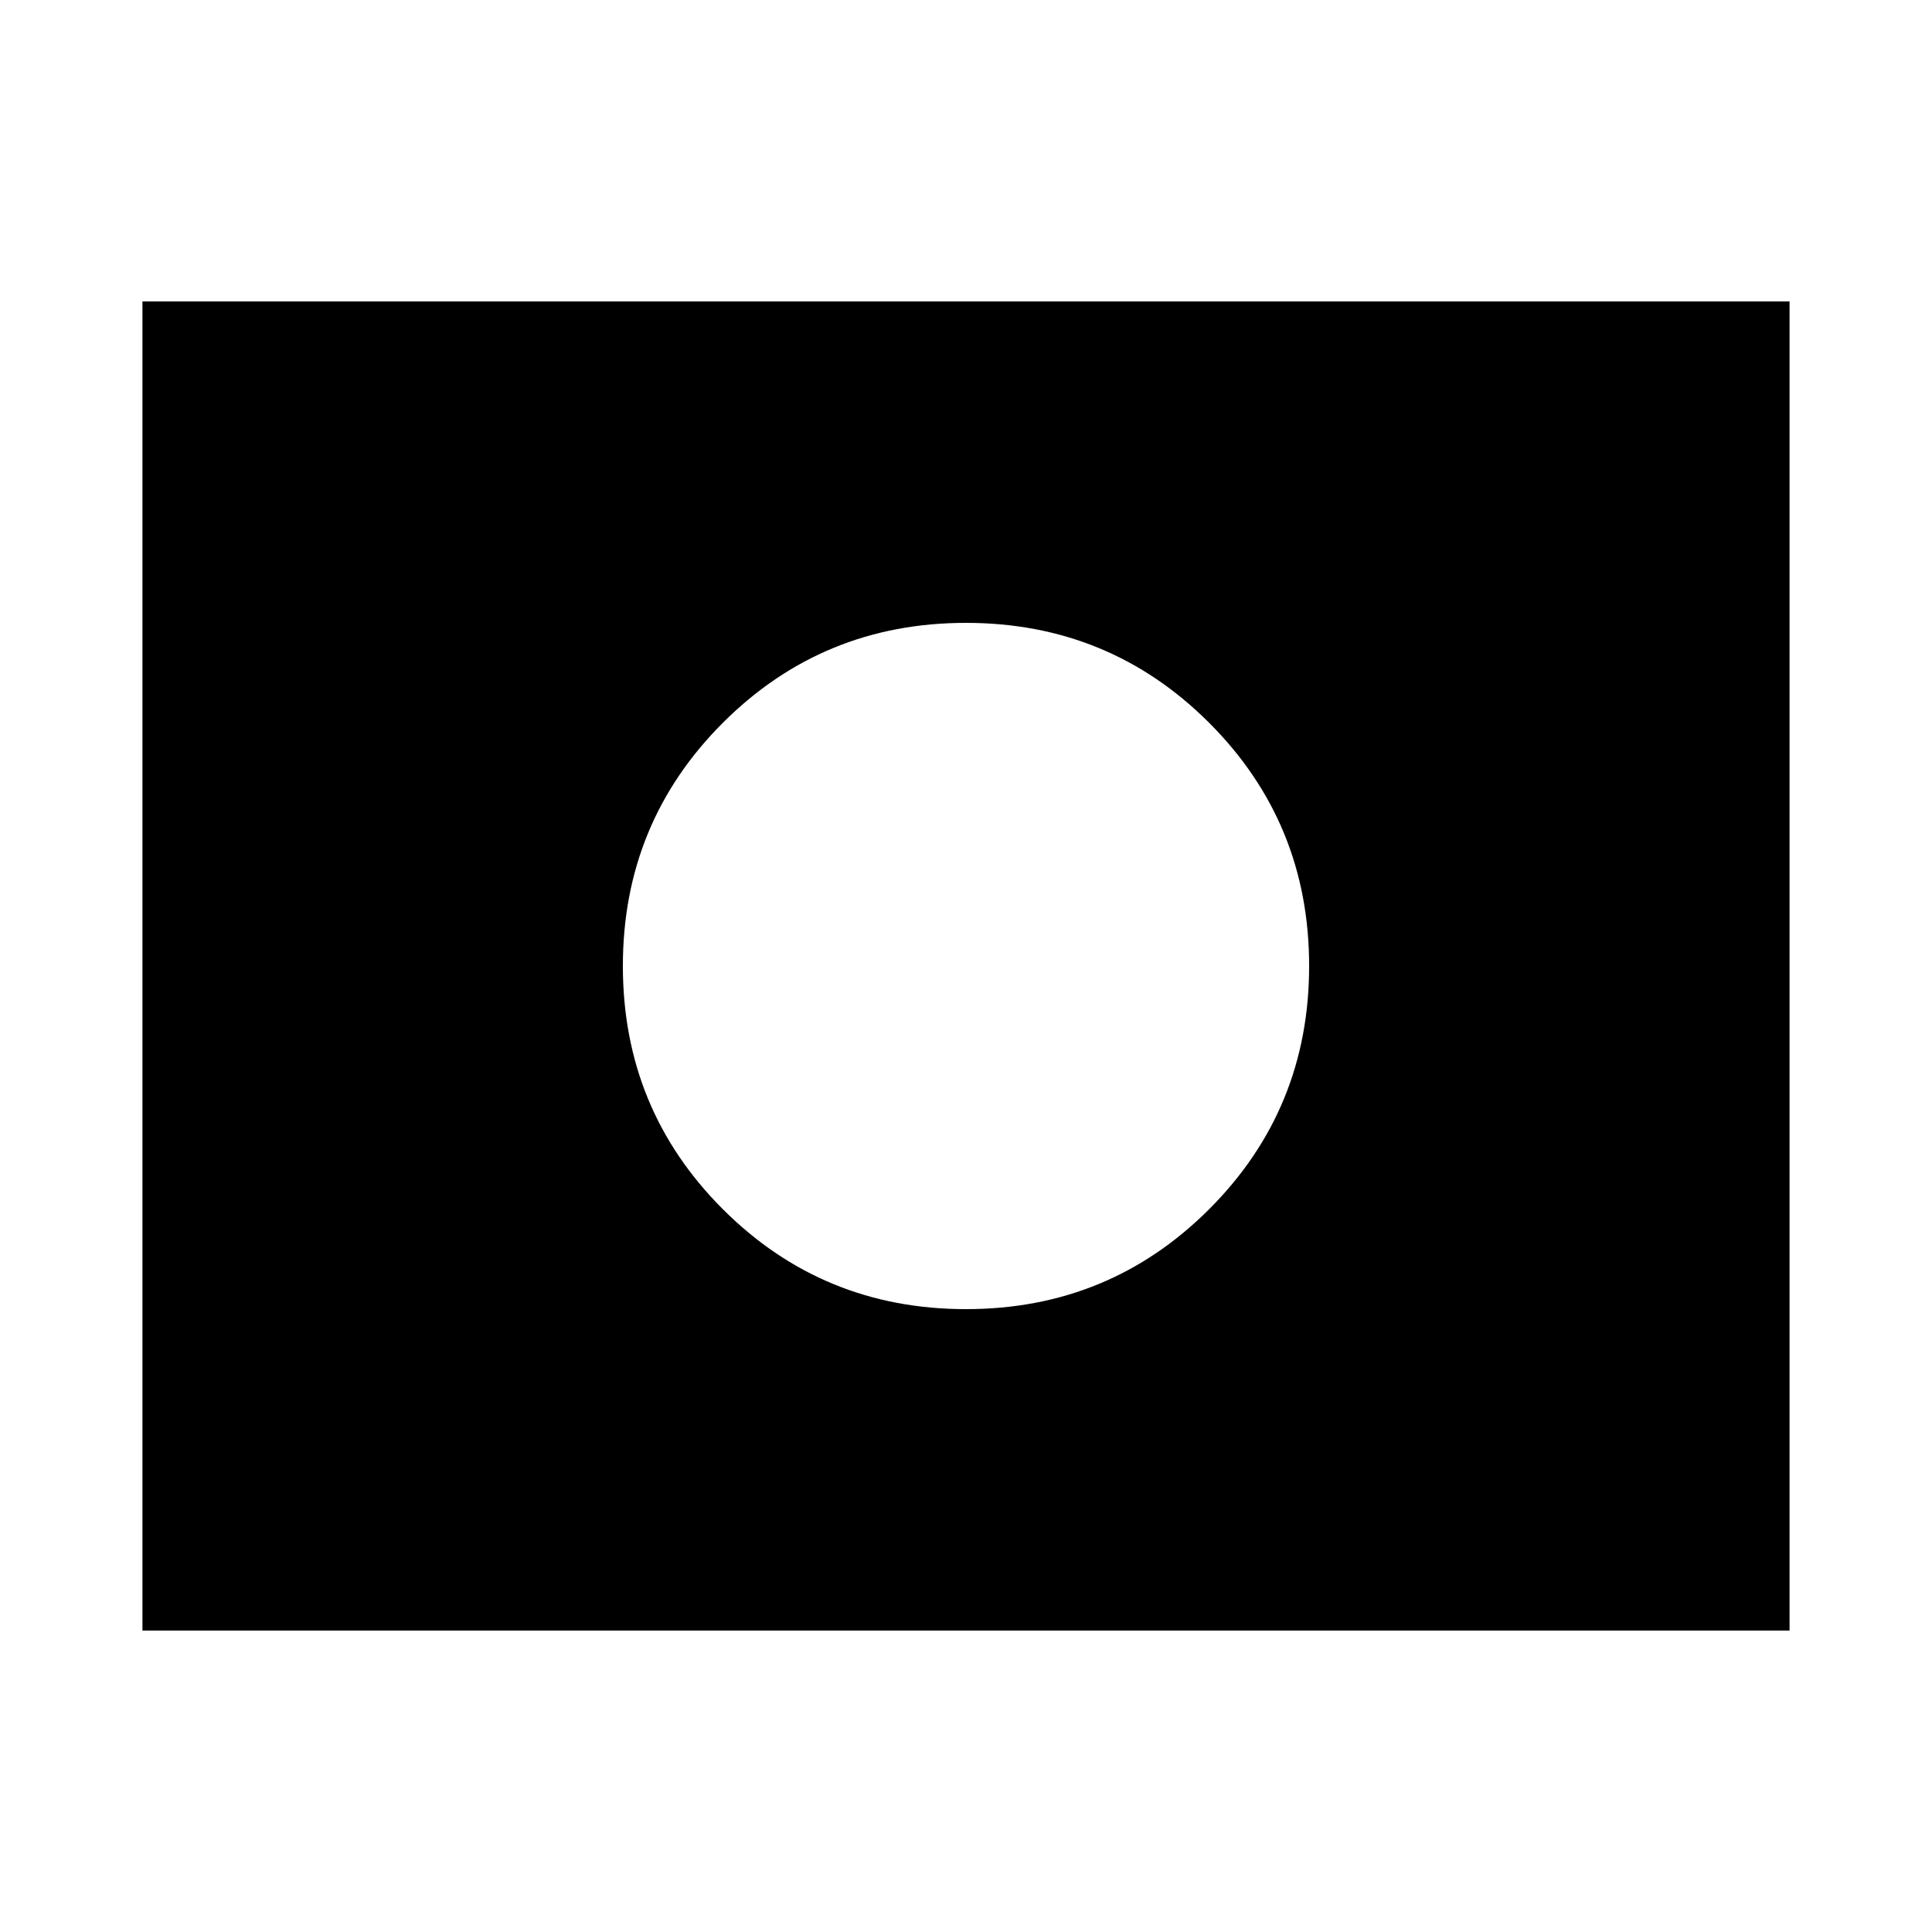 <svg xmlns="http://www.w3.org/2000/svg" height="24" viewBox="0 -960 960 960" width="24"><path d="M480-480Zm0 170.5q71.15 0 120.83-49.67Q650.5-408.85 650.5-480t-49.67-120.83Q551.15-650.5 480-650.5t-120.83 49.67Q309.5-551.15 309.5-480t49.67 120.83Q408.85-309.5 480-309.5ZM70.78-149.78v-660.44h818.44v660.44H70.78Z"/></svg>